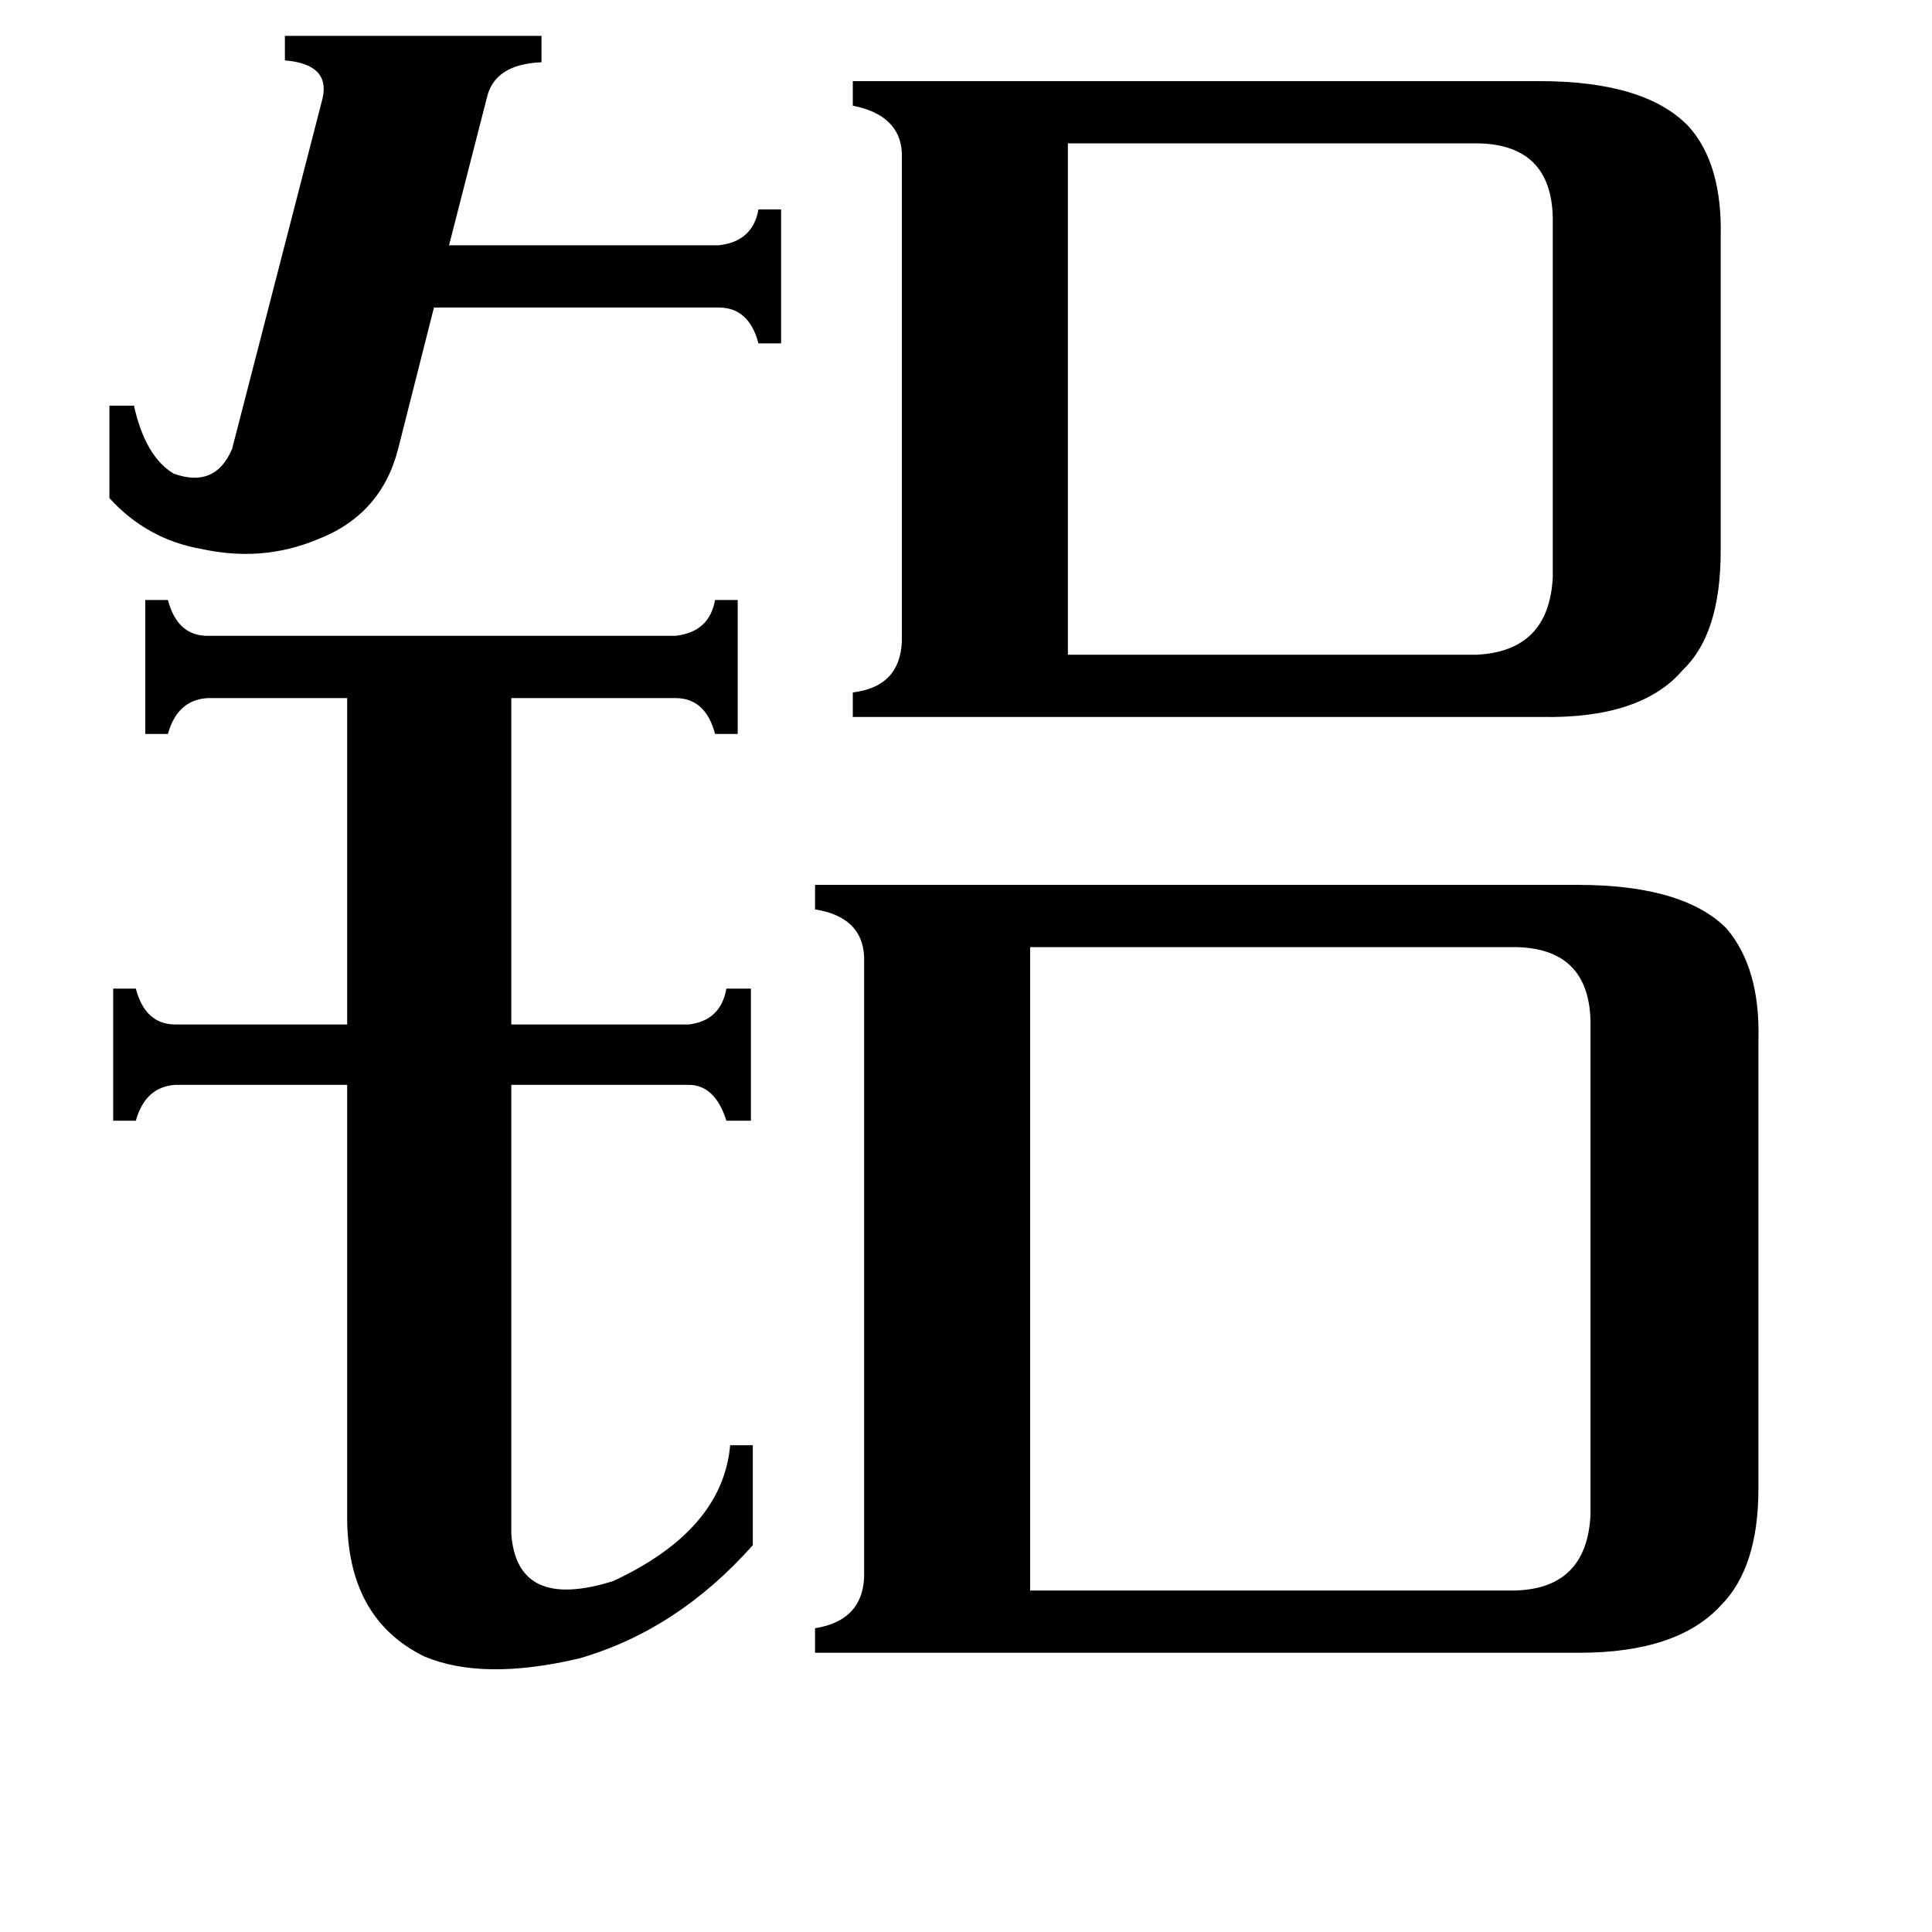 <svg xmlns="http://www.w3.org/2000/svg" viewBox="0 -800 1024 1024">
	<path fill="#000000" d="M58 -585H71Q77 -558 92 -549Q114 -541 123 -562L171 -748Q175 -766 151 -768V-781H287V-767Q262 -766 258 -748L238 -670H381Q399 -672 402 -689H414V-618H402Q397 -637 381 -637H230L211 -562Q202 -527 168 -514Q139 -502 107 -509Q78 -514 58 -536ZM566 -453H783Q821 -455 823 -494V-685Q822 -723 784 -724H566ZM271 13Q274 54 325 38Q383 11 387 -34H399V19Q359 64 307 79Q256 91 225 78Q184 58 184 4V-225H93Q77 -224 72 -206H60V-276H72Q77 -257 93 -257H184V-430H110Q94 -429 89 -411H77V-482H89Q94 -463 110 -463H358Q376 -465 379 -482H391V-411H379Q374 -430 358 -430H271V-257H365Q382 -259 385 -276H398V-206H385Q379 -225 365 -225H271ZM546 43H803Q841 42 843 3V-259Q842 -297 804 -298H546ZM816 -757Q872 -757 895 -733Q913 -713 912 -674V-508Q912 -464 892 -445Q870 -419 817 -420H452V-433Q477 -436 478 -460V-719Q477 -739 452 -744V-757ZM836 -331Q892 -331 915 -308Q933 -287 932 -249V-11Q932 31 912 51Q889 76 837 76H432V63Q457 59 458 36V-293Q457 -314 432 -318V-331Z"/>
</svg>